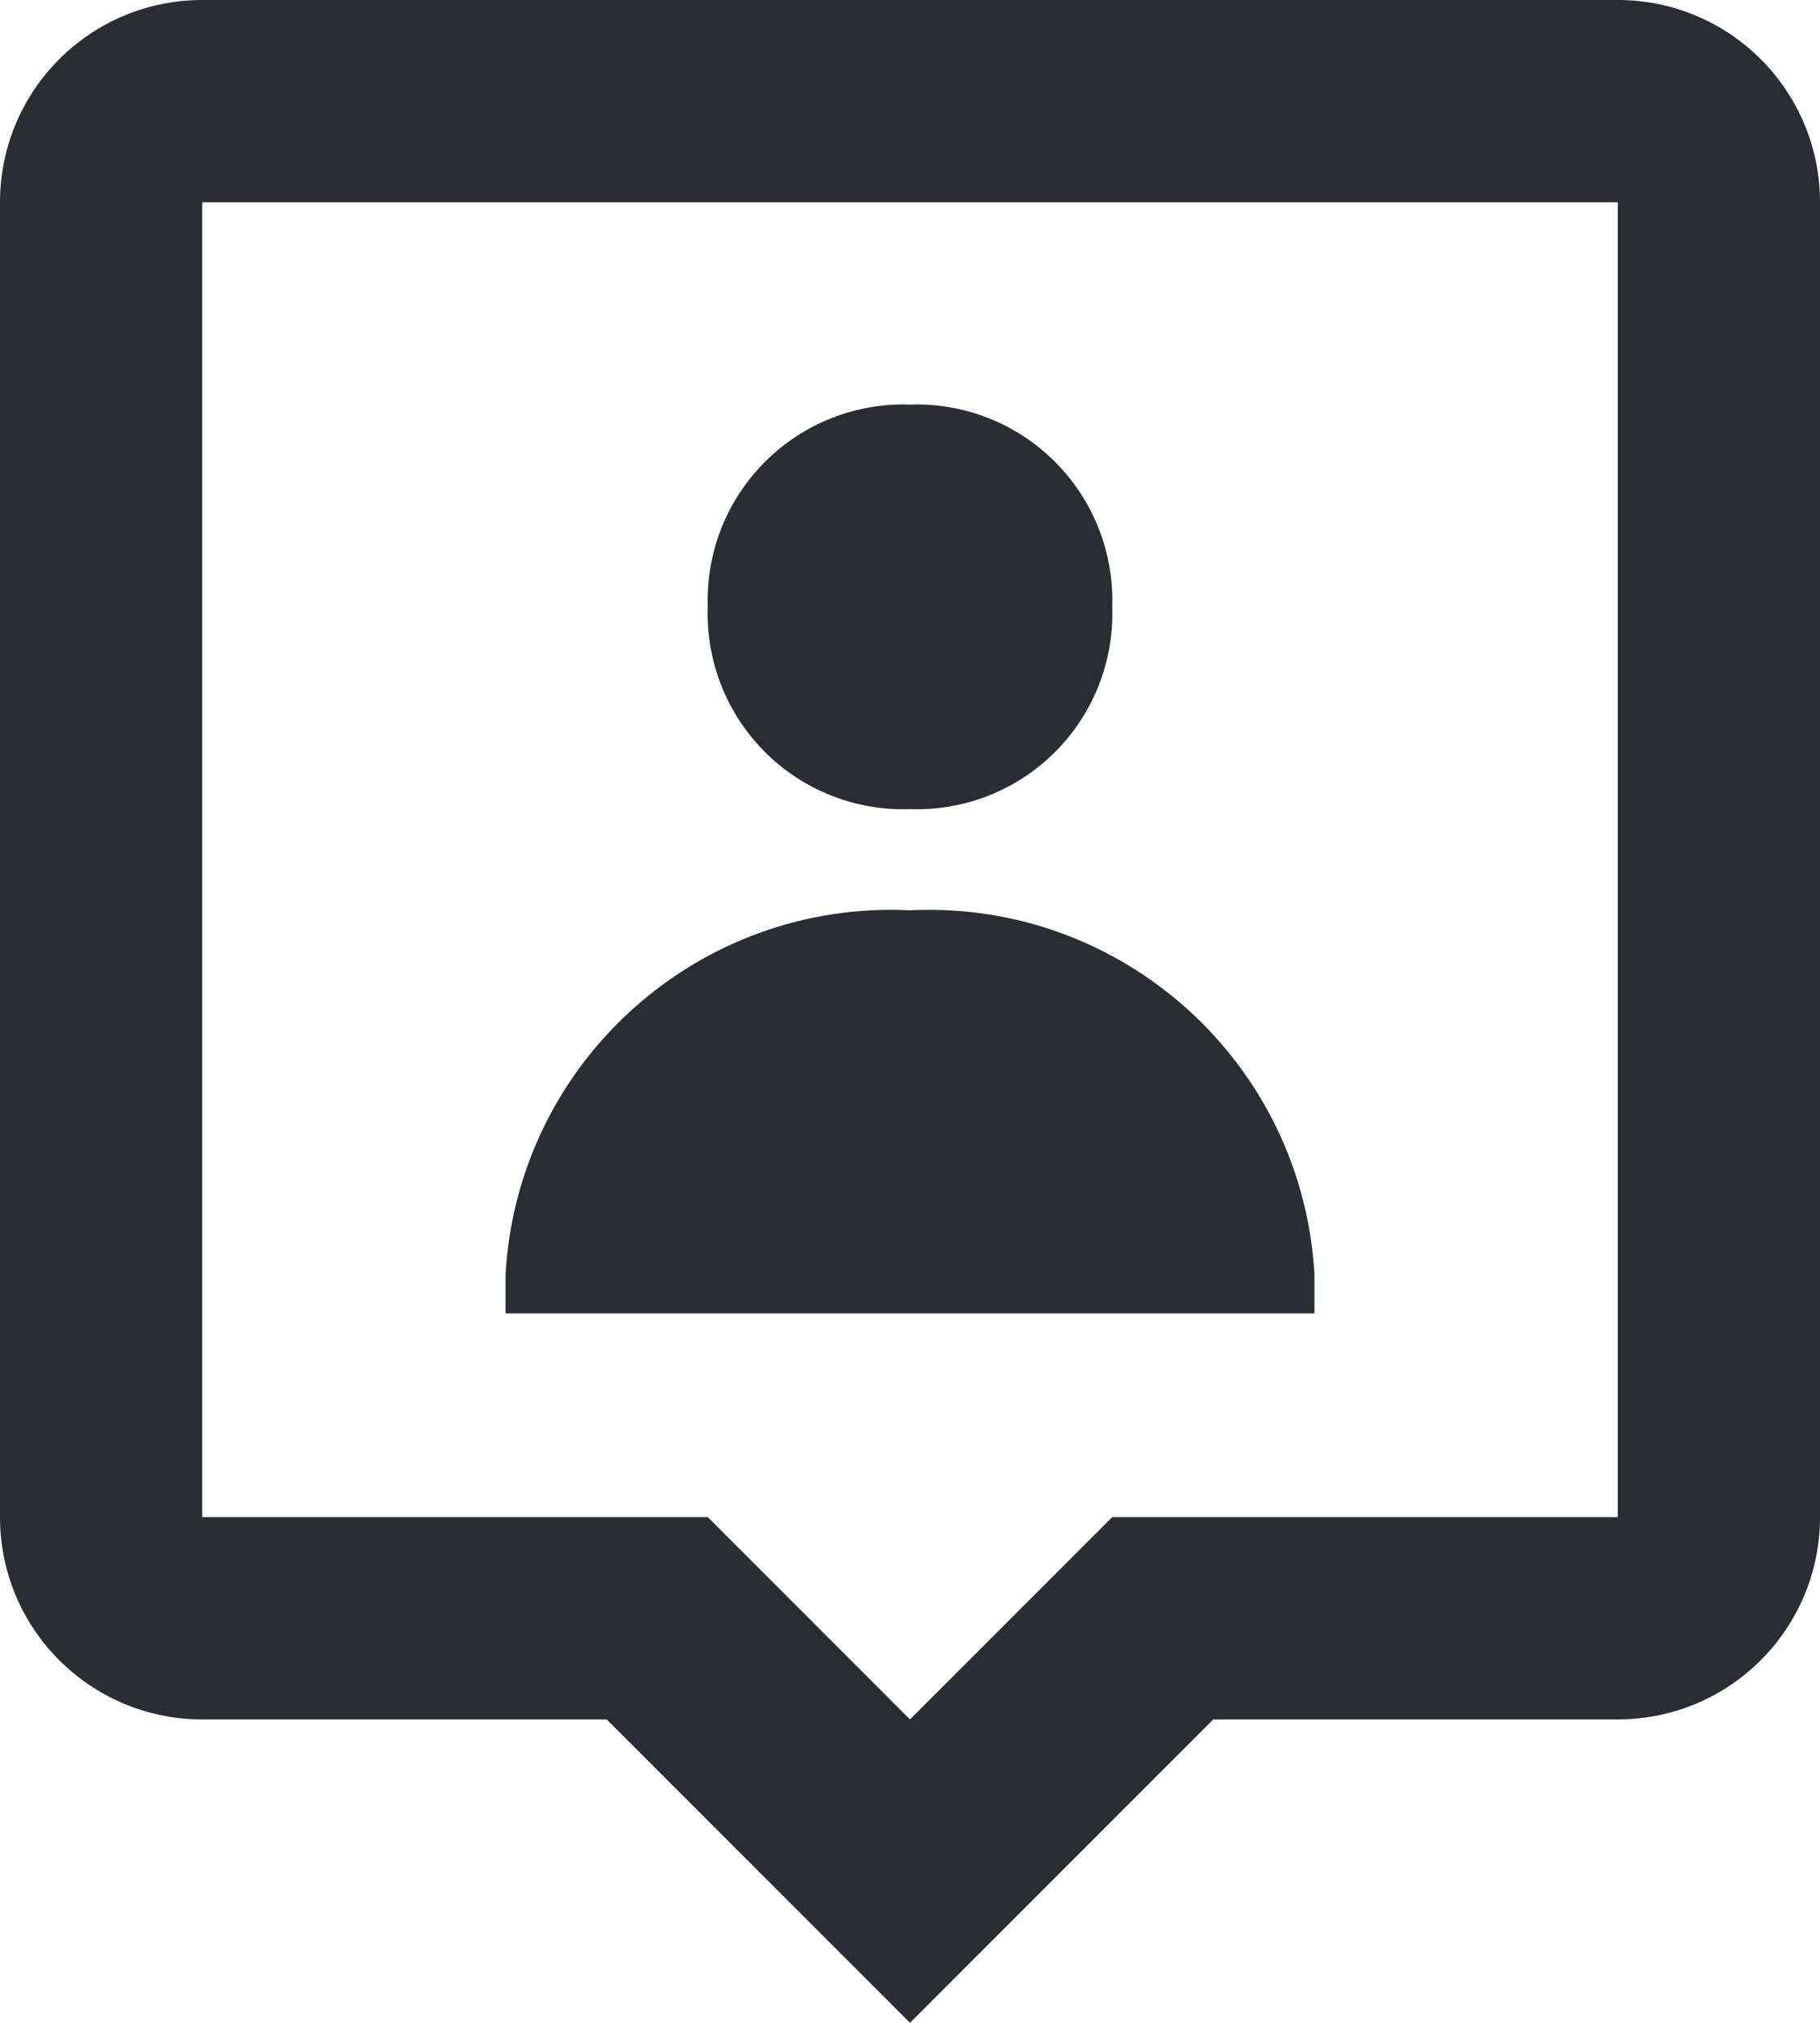 <svg width="18" height="20" viewBox="0 0 18 20" fill="none" xmlns="http://www.w3.org/2000/svg">
<path d="M9 20L6 17H2C0.895 17 0 16.105 0 15V2C0 0.895 0.895 0 2 0H16C17.105 0 18 0.895 18 2V15C18 16.105 17.105 17 16 17H12L9 20ZM2 2V15H7L9 17L11 15H16V2H2ZM13 12.986H5V12.6C5.118 10.505 6.904 8.898 9 9C11.096 8.898 12.882 10.505 13 12.6V12.985V12.986ZM9 8C8.464 8.019 7.944 7.814 7.565 7.435C7.186 7.056 6.981 6.536 7 6C6.982 5.464 7.186 4.945 7.566 4.566C7.945 4.186 8.464 3.982 9 4C9.536 3.982 10.055 4.186 10.434 4.566C10.813 4.945 11.018 5.464 11 6C11.019 6.536 10.814 7.056 10.435 7.435C10.056 7.814 9.536 8.019 9 8Z" fill="#2C2D33"/>
</svg>
